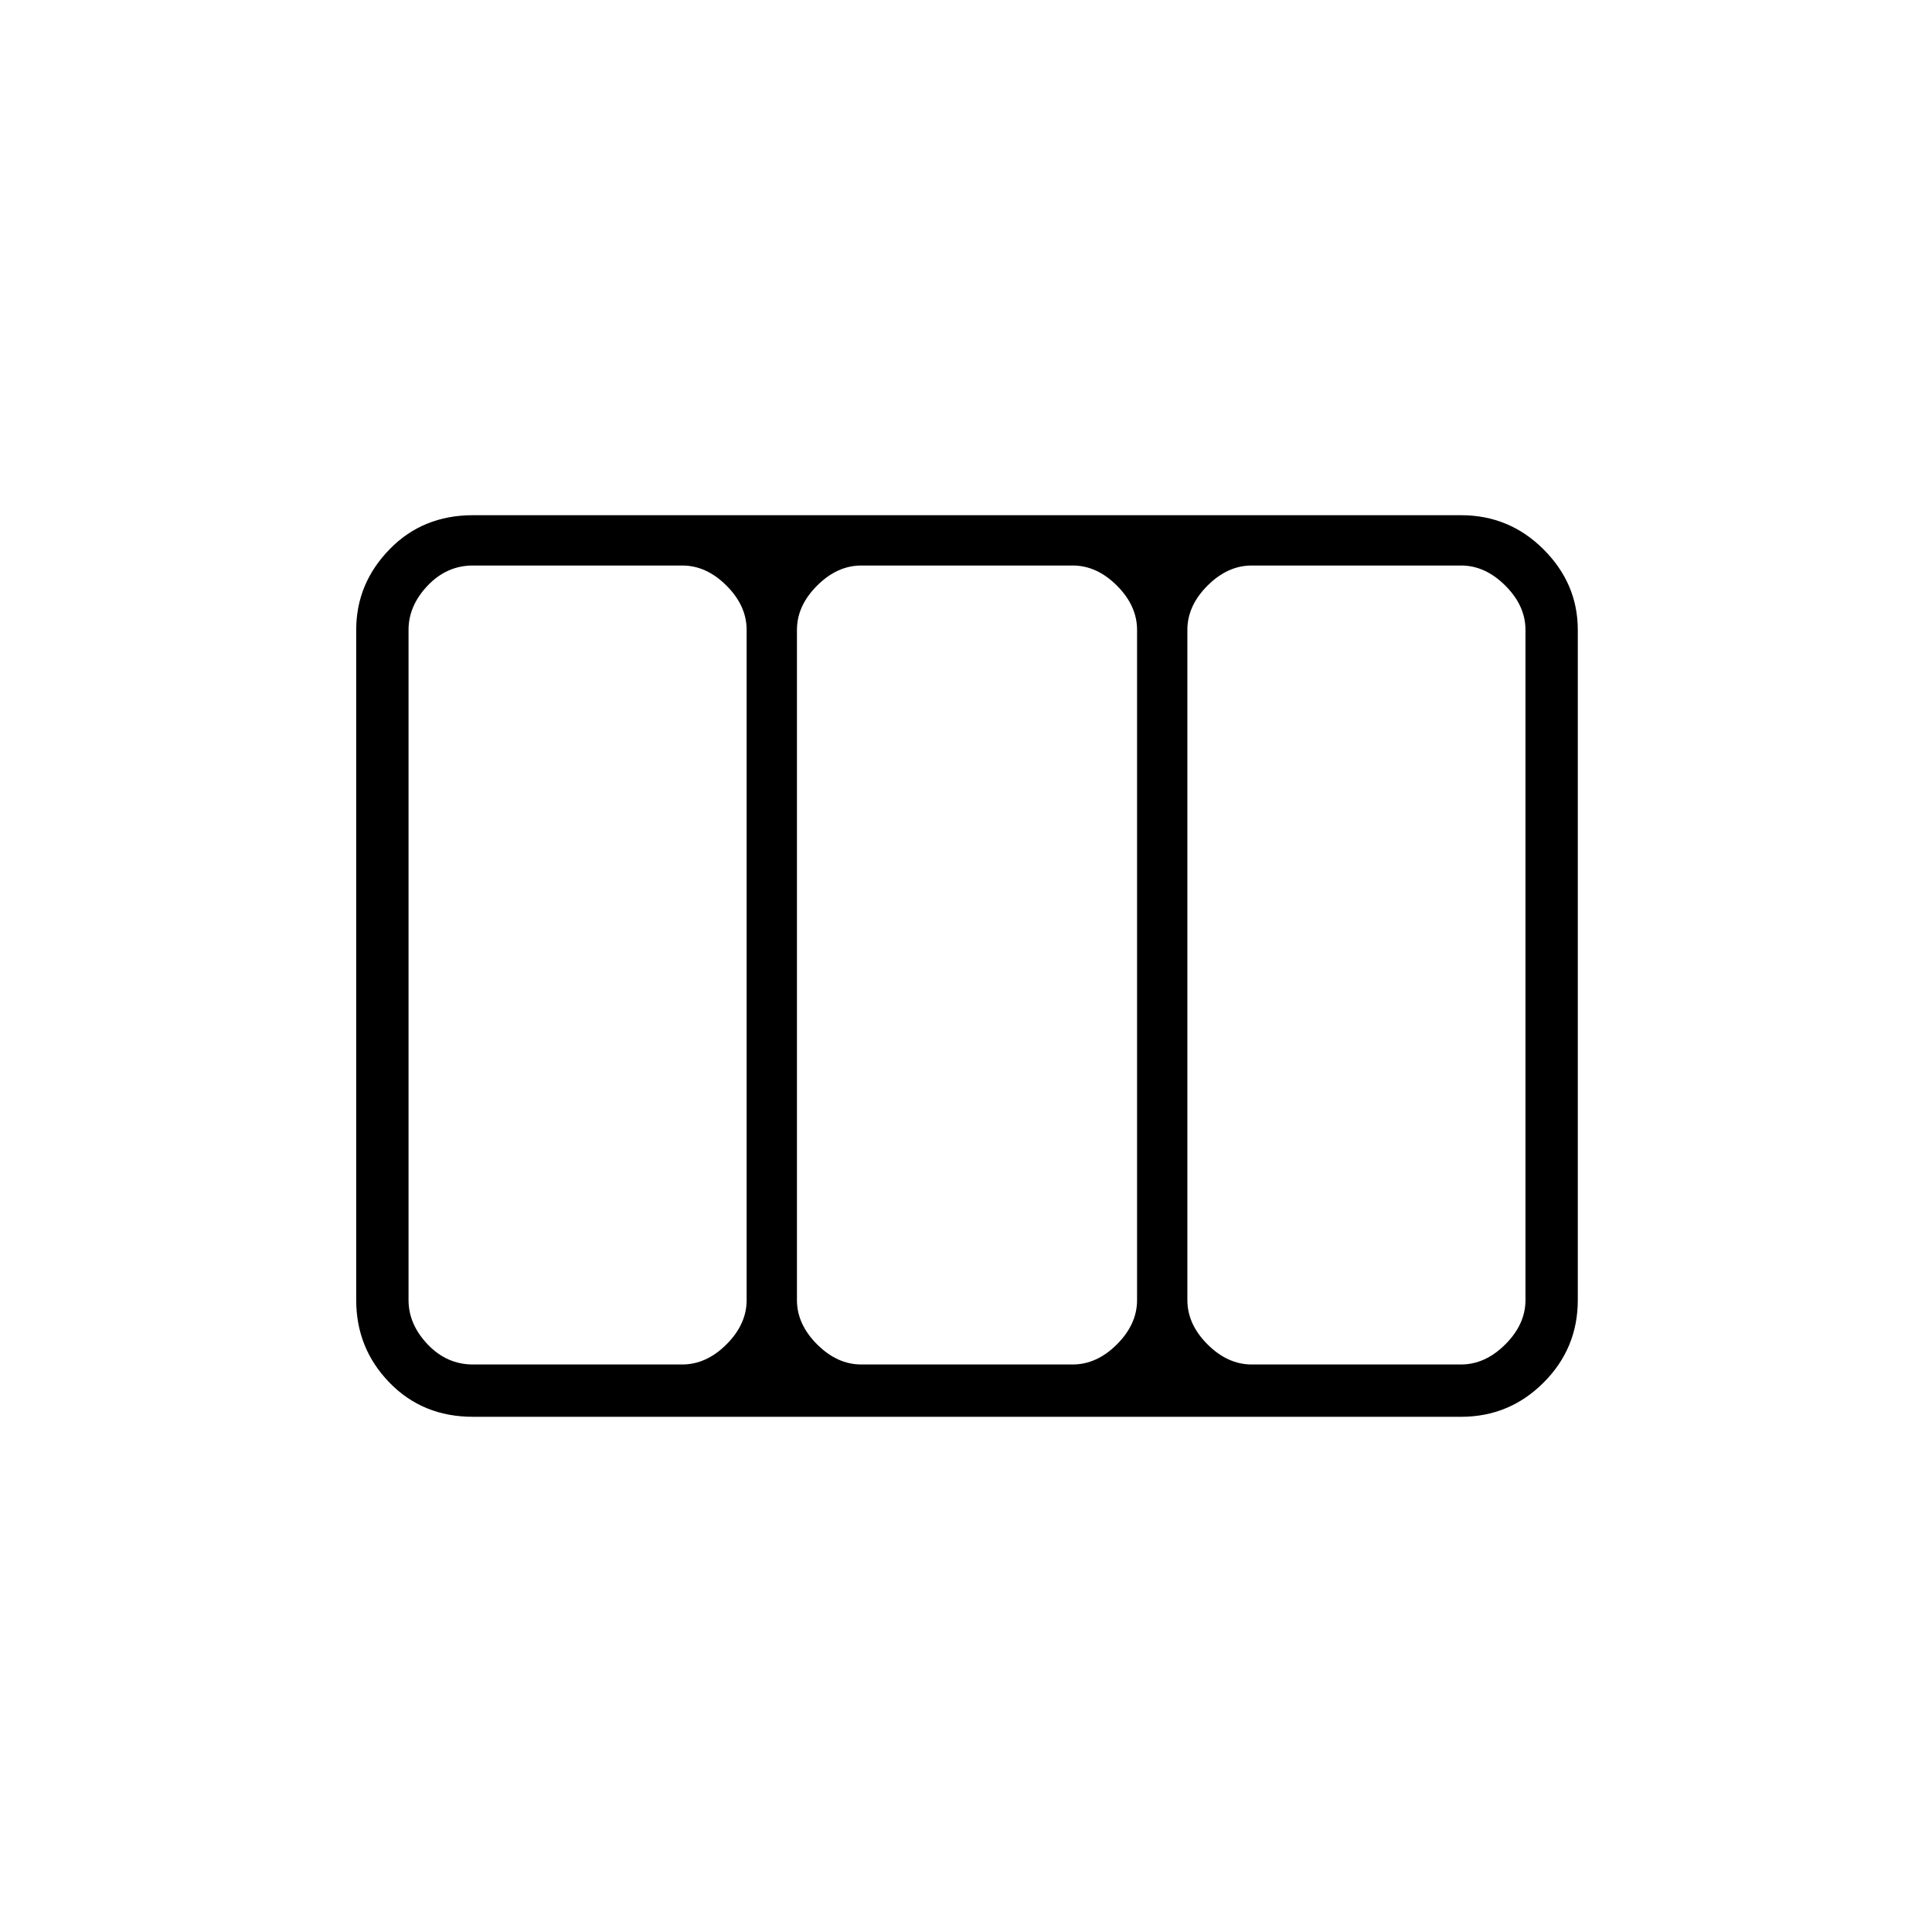 <svg xmlns="http://www.w3.org/2000/svg" height="24" width="24"><path d="M4.425 16.15V7.825q0-.575.413-1Q5.25 6.4 5.875 6.4H18.15q.6 0 1.025.425.425.425.425 1v8.325q0 .6-.425 1.025-.425.425-1.025.425H5.875q-.625 0-1.037-.425-.413-.425-.413-1.025Zm1.45.8h2.6q.3 0 .55-.25.25-.25.25-.55V7.825q0-.3-.25-.55-.25-.25-.55-.25h-2.6q-.325 0-.563.25-.237.25-.237.55v8.325q0 .3.237.55.238.25.563.25Zm4.825 0h2.625q.3 0 .55-.25.25-.25.25-.55V7.825q0-.3-.25-.55-.25-.25-.55-.25H10.7q-.3 0-.55.25-.25.25-.25.55v8.325q0 .3.25.55.25.25.55.25Zm4.85 0h2.6q.3 0 .55-.25.25-.25.25-.55V7.825q0-.3-.25-.55-.25-.25-.55-.25h-2.6q-.3 0-.55.25-.25.25-.25.55v8.325q0 .3.25.55.25.25.55.25Z"/></svg>